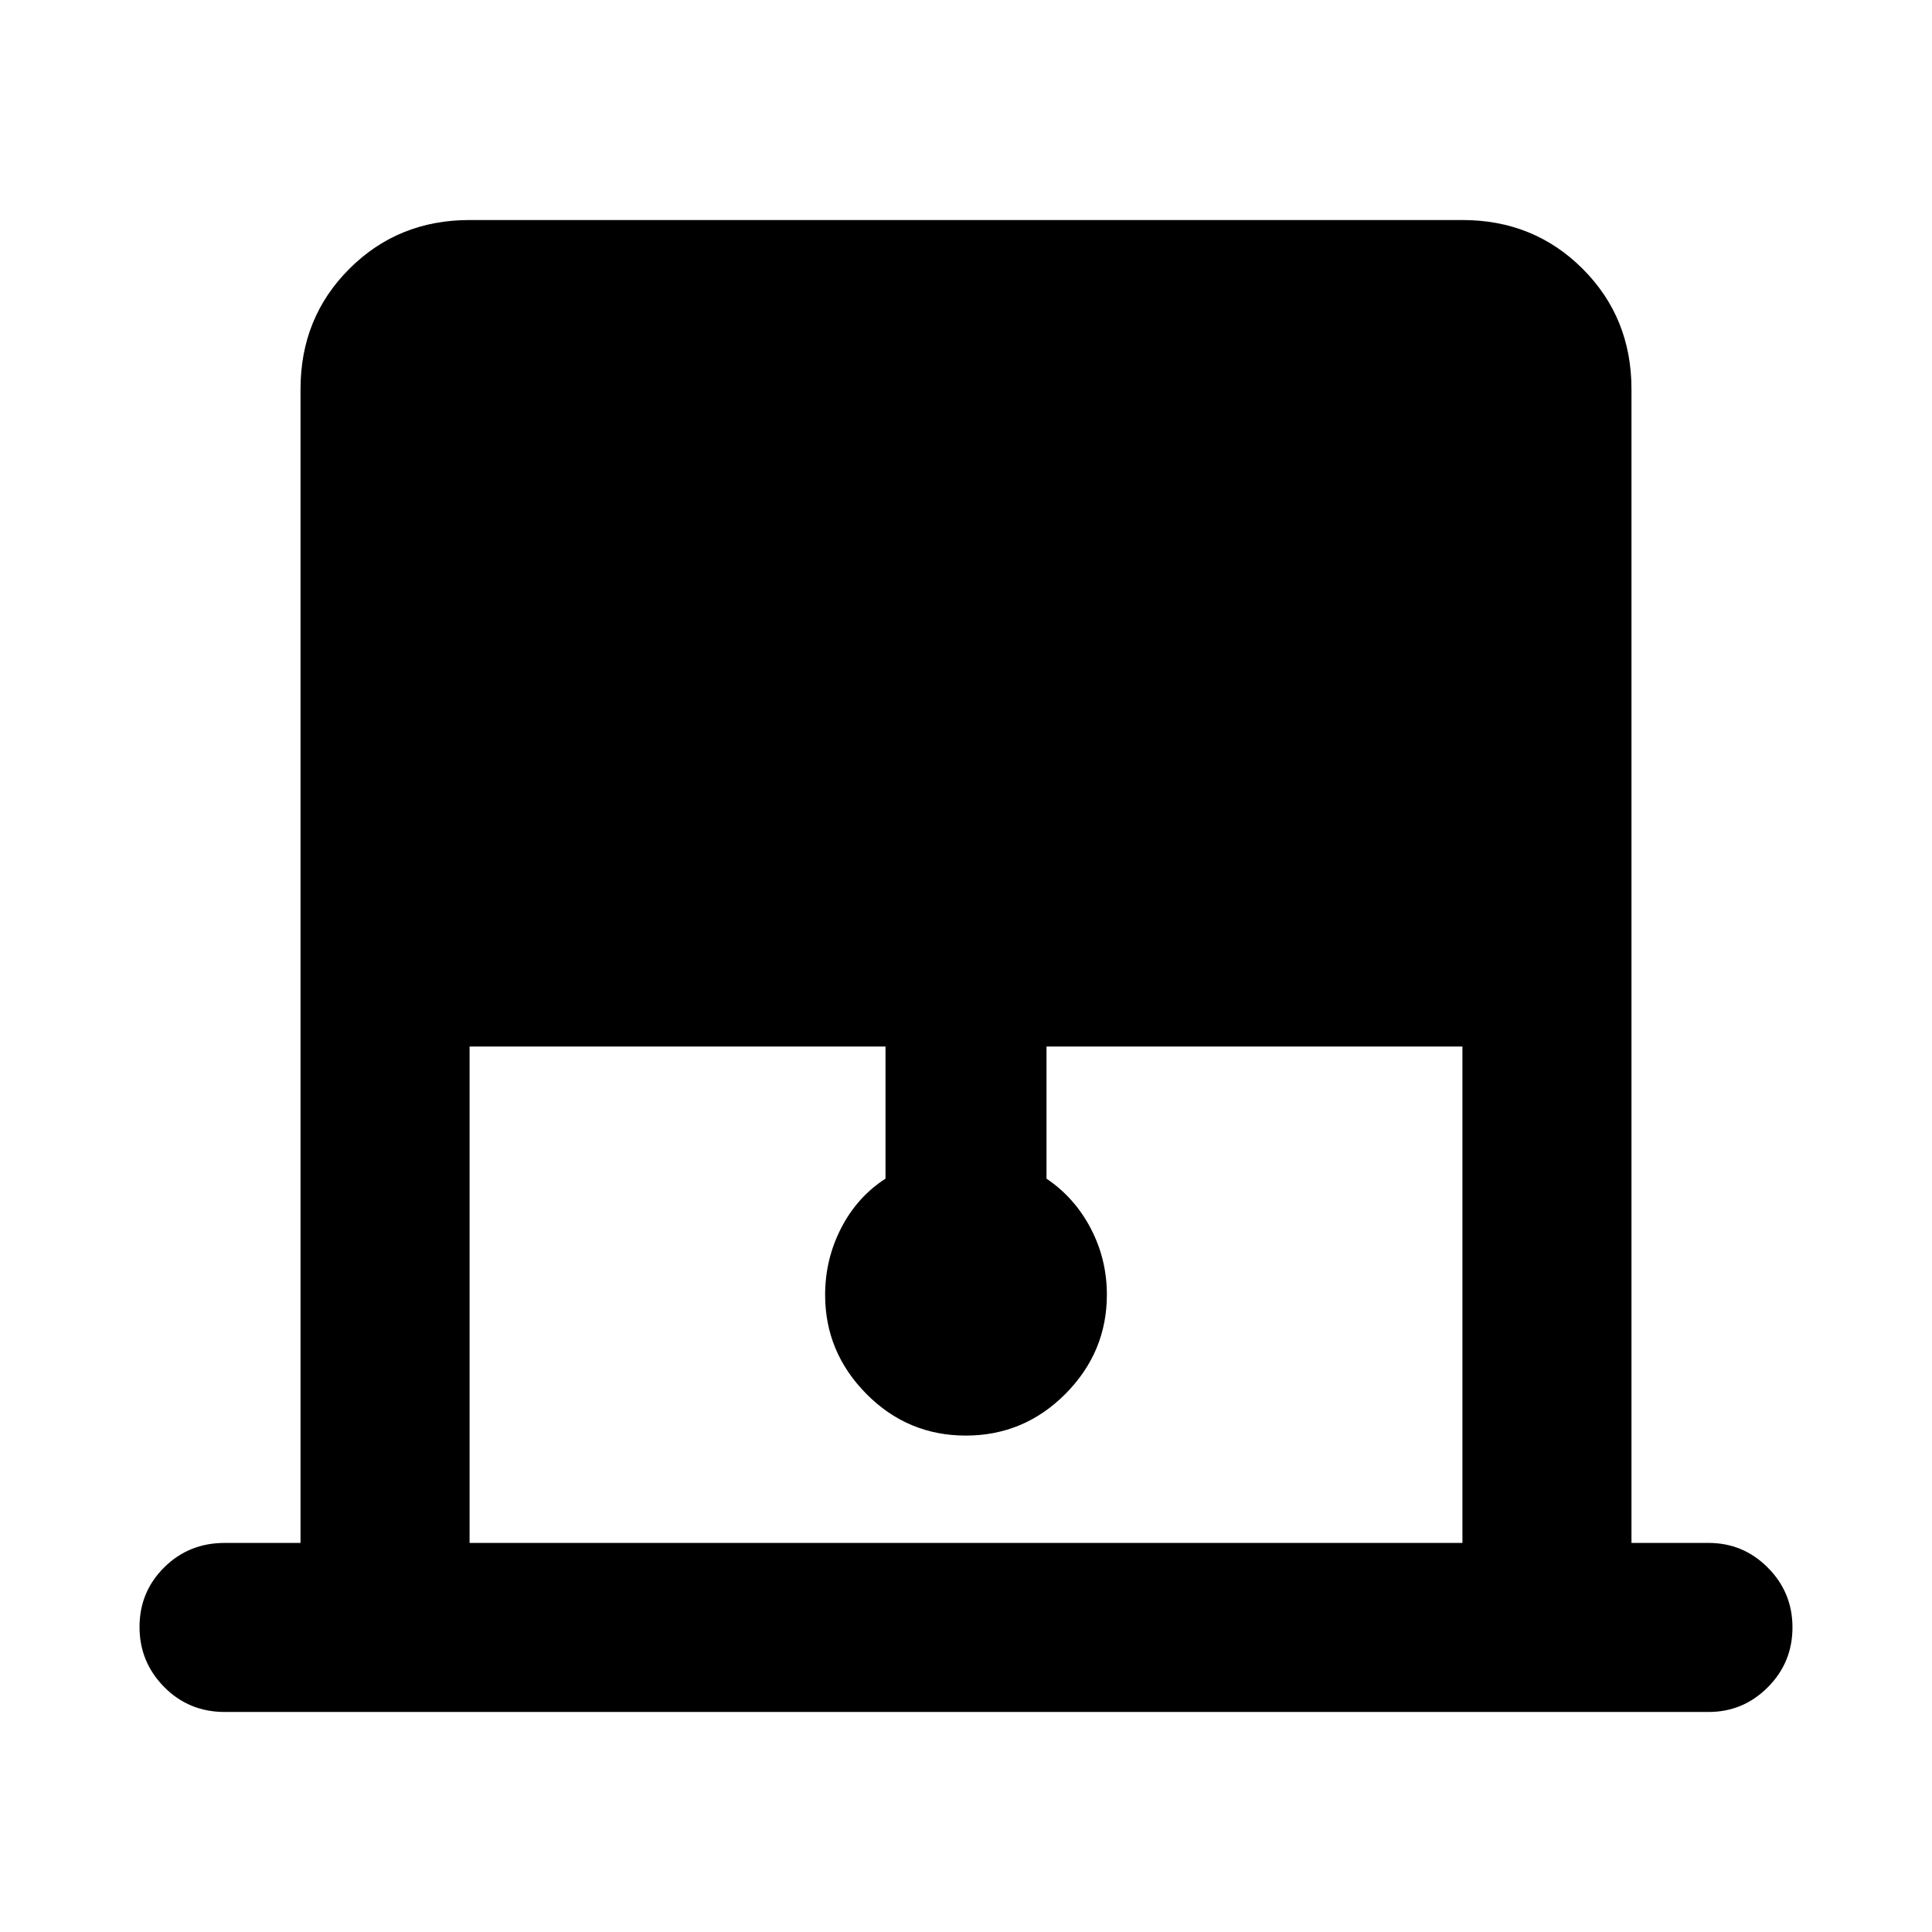 <svg xmlns="http://www.w3.org/2000/svg" height="40" viewBox="0 -960 960 960" width="40"><path d="M149.33-193.33v-573.34q0-35.5 24.25-59.75t59.75-24.25h493.34q35.5 0 59.75 24.25t24.25 59.75v573.34H849q17.18 0 29.42 12.28 12.25 12.28 12.25 29.71t-12.25 29.72q-12.24 12.29-29.42 12.29H111.67q-17.84 0-30.09-12.41t-12.25-29.83q0-17.43 12.25-29.6 12.25-12.16 30.09-12.16h37.66Zm84 0h493.34V-440H520v65.67q14 9.43 22 24.76 8 15.32 8 32.9 0 28.57-20.6 49.29-20.6 20.71-49.5 20.71t-49.4-20.71Q410-288.1 410-316.57q0-17.76 8-33.26 8-15.5 22-24.5V-440H233.33v246.67Z"/></svg>